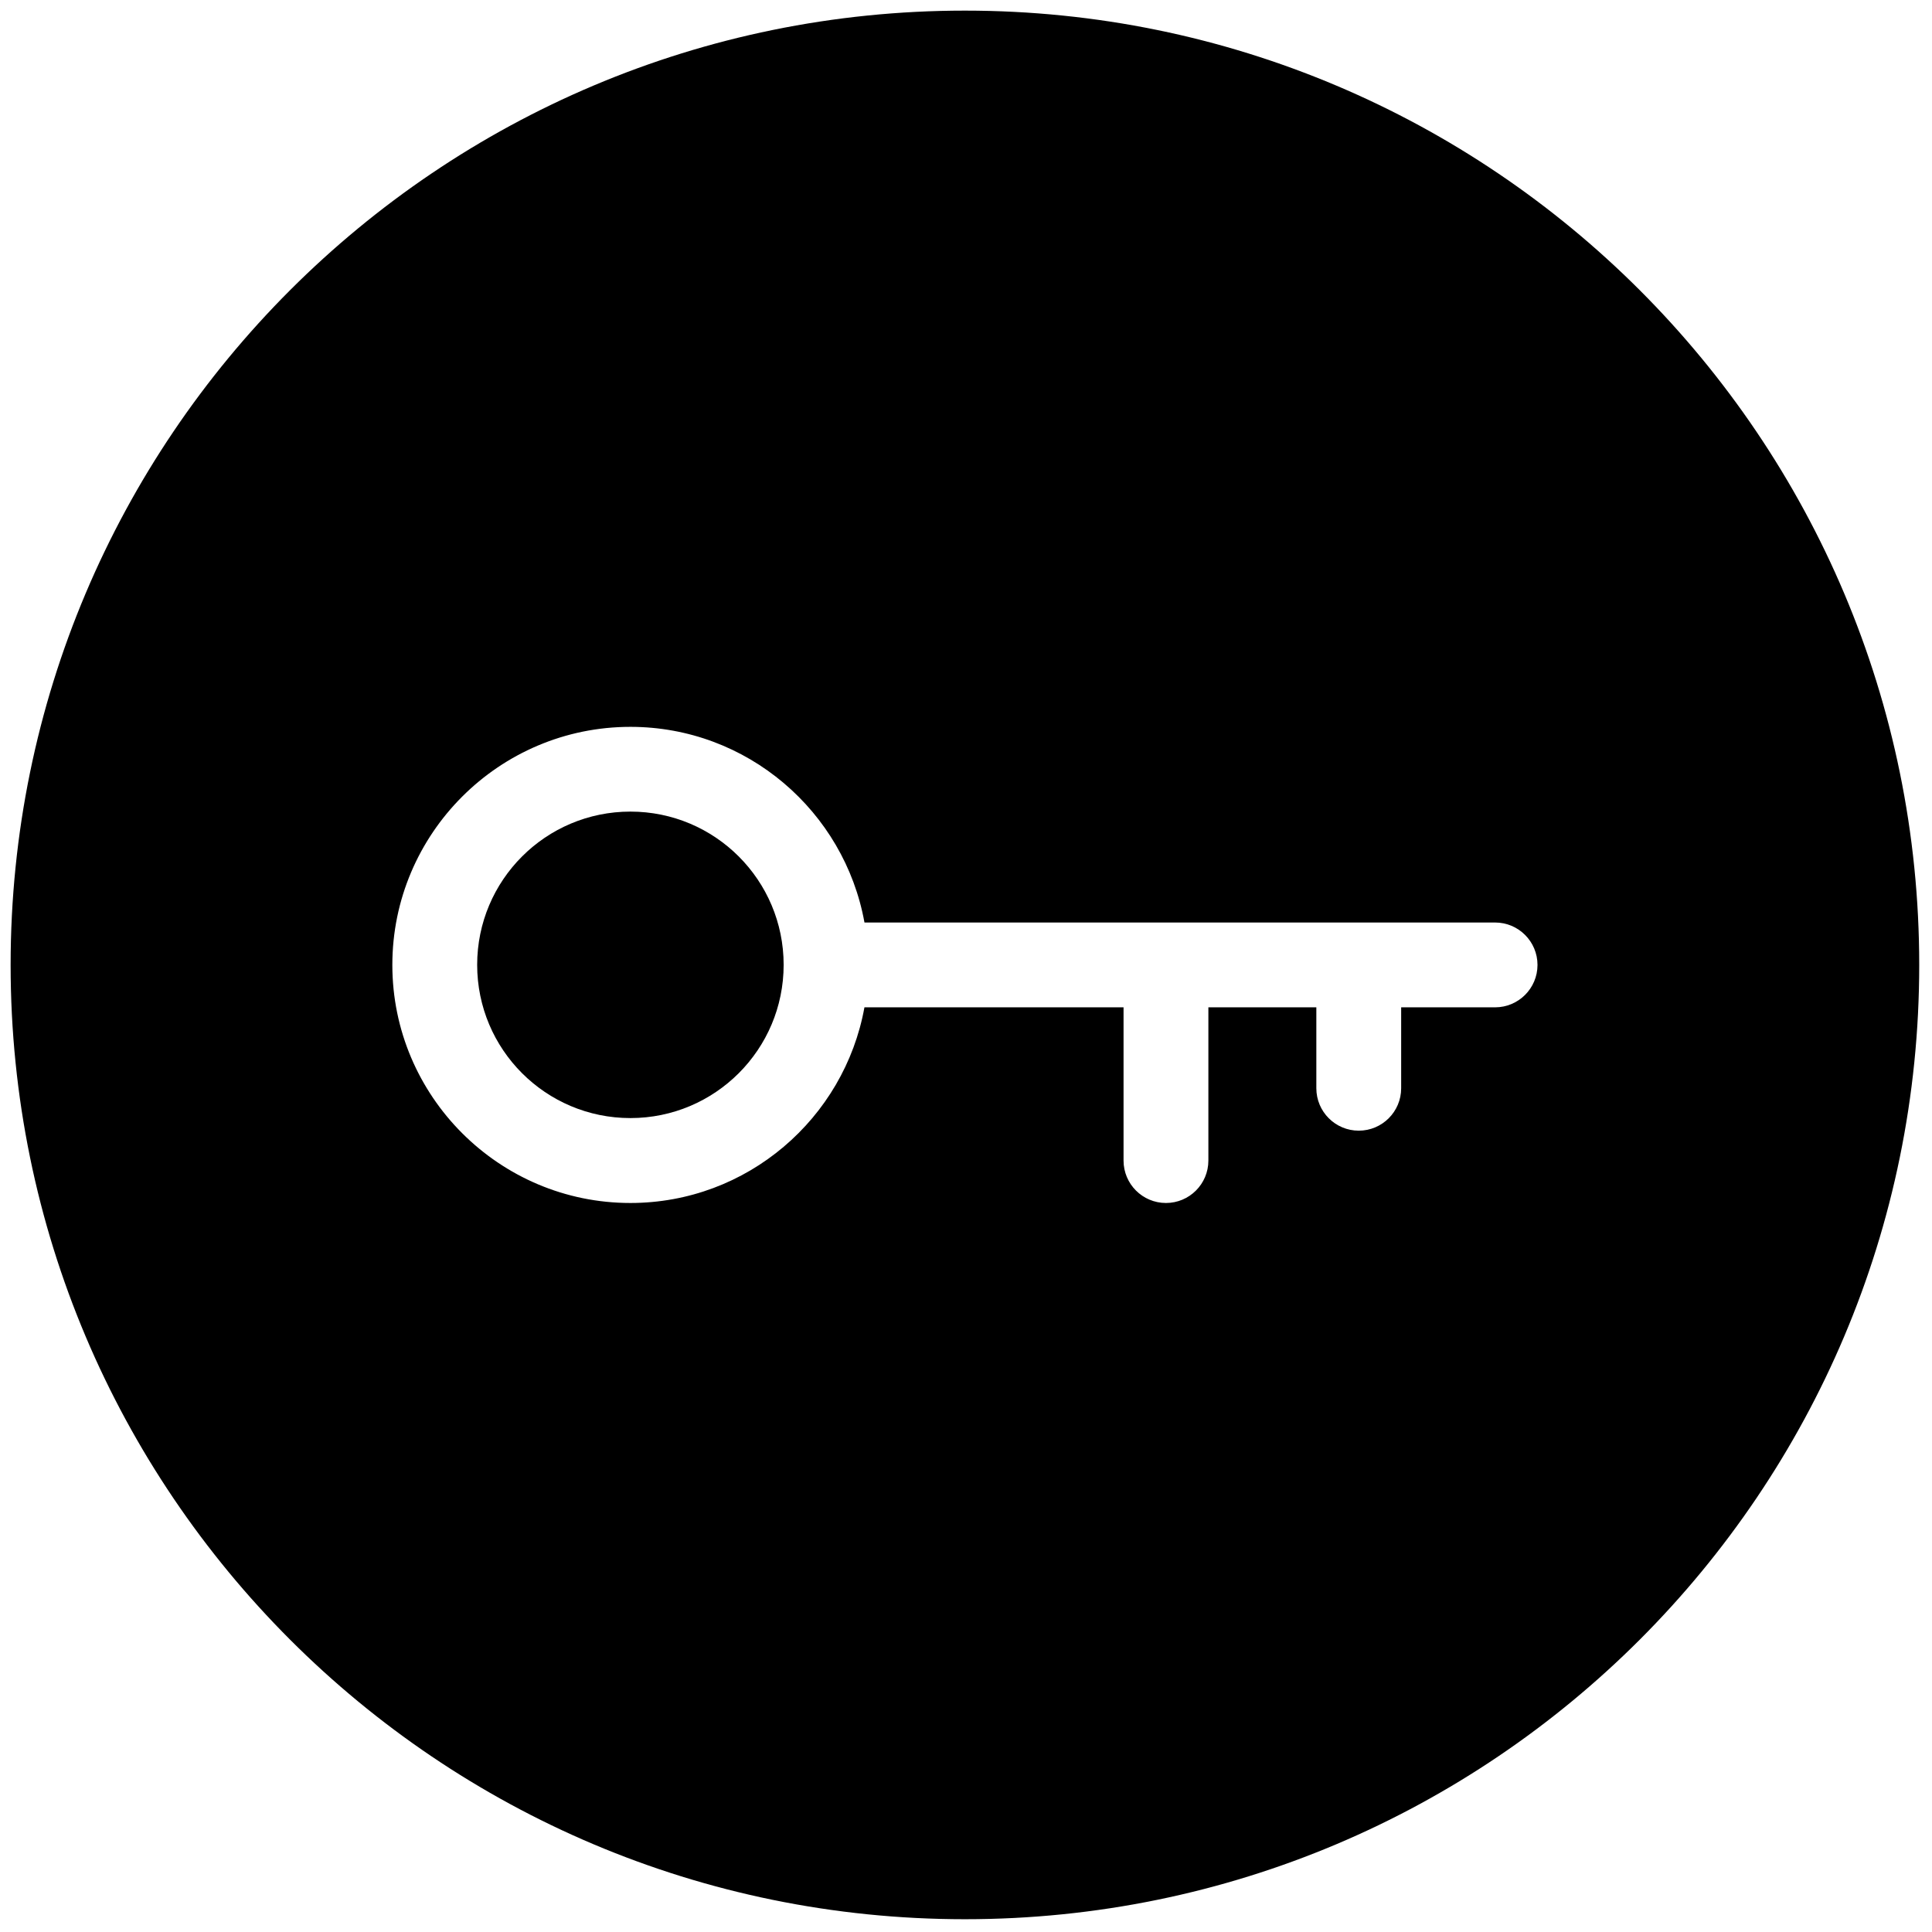 <svg xmlns="http://www.w3.org/2000/svg" xmlns:xlink="http://www.w3.org/1999/xlink" version="1.1" width="256" height="256" viewBox="0 0 256 256" xml:space="preserve">

<defs>
</defs>
<g style="stroke: none; stroke-width: 0; stroke-dasharray: none; stroke-linecap: butt; stroke-linejoin: miter; stroke-miterlimit: 10; fill: none; fill-rule: nonzero; opacity: 1;" transform="translate(1.407 1.407) scale(2.81 2.81)" >
	<circle cx="29.226" cy="44.996" r="7.226" style="stroke: none; stroke-width: 1; stroke-dasharray: none; stroke-linecap: butt; stroke-linejoin: miter; stroke-miterlimit: 10; fill: rgb(0,0,0); fill-rule: nonzero; opacity: 1;" transform="  matrix(1 0 0 1 0 0) "/>
	<path d="M 45 0 C 20.147 0 0 20.147 0 45 c 0 24.853 20.147 45 45 45 s 45 -20.147 45 -45 C 90 20.147 69.853 0 45 0 z M 70 47 h -4.429 v 3.816 c 0 1.104 -0.896 2 -2 2 s -2 -0.896 -2 -2 V 47 H 56.48 v 7.226 c 0 1.104 -0.896 2 -2 2 s -2 -0.896 -2 -2 V 47 H 40.262 c -0.947 5.237 -5.531 9.226 -11.037 9.226 C 23.036 56.226 18 51.189 18 45 c 0 -6.19 5.036 -11.226 11.226 -11.226 c 5.506 0 10.09 3.988 11.037 9.226 H 70 c 1.104 0 2 0.896 2 2 S 71.104 47 70 47 z" style="stroke: none; stroke-width: 1; stroke-dasharray: none; stroke-linecap: butt; stroke-linejoin: miter; stroke-miterlimit: 10; fill: rgb(0,0,0); fill-rule: nonzero; opacity: 1;" transform=" matrix(1 0 0 1 0 0) " stroke-linecap="round" />
</g>
</svg>